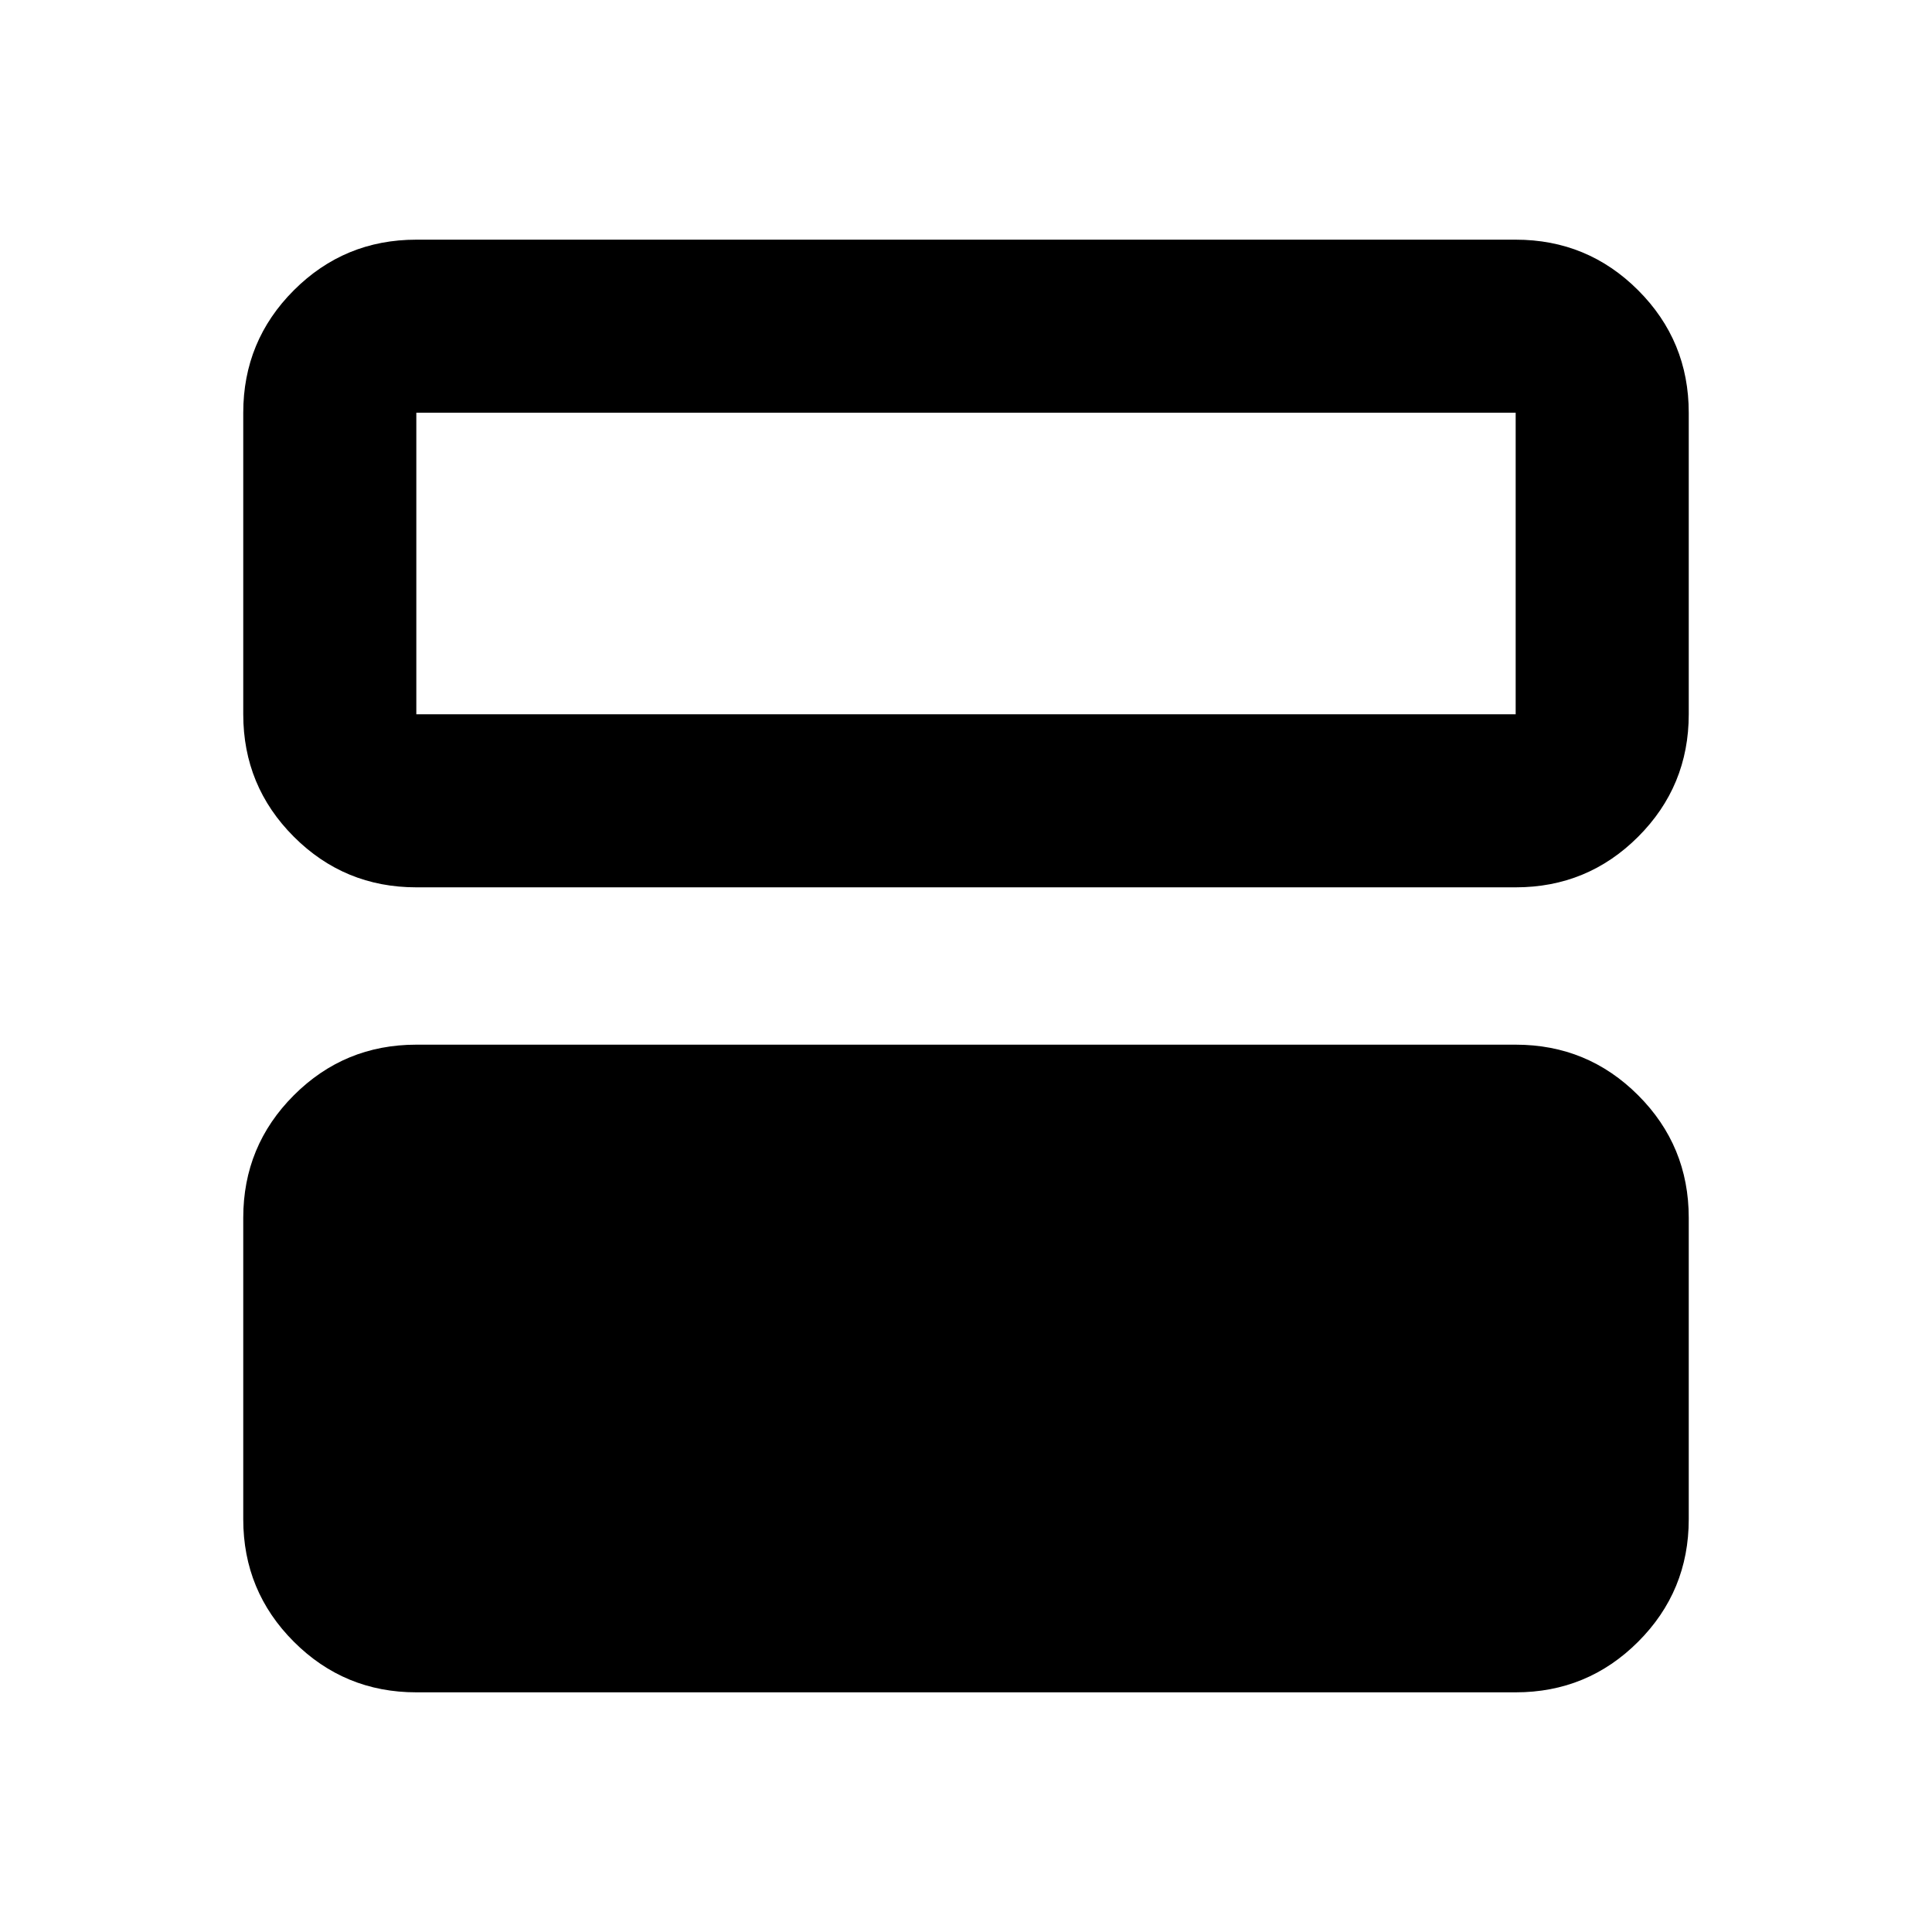 <svg xmlns="http://www.w3.org/2000/svg" height="24" viewBox="0 -960 960 960" width="24"><path d="M206.87-119.09q-35.72 0-60.86-25.14t-25.14-60.86v-149.82q0-35.72 25.14-60.86t60.86-25.14h546.26q35.72 0 60.86 25.14t25.14 60.86v149.82q0 35.72-25.14 60.86t-60.86 25.14H206.87Zm0-400q-35.72 0-60.86-25.14t-25.14-60.86v-149.82q0-35.72 25.14-60.86t60.86-25.14h546.26q35.72 0 60.86 25.14t25.14 60.86v149.82q0 35.72-25.14 60.86t-60.86 25.14H206.87Zm546.26-235.82H206.87v149.82h546.26v-149.82Z"/></svg>